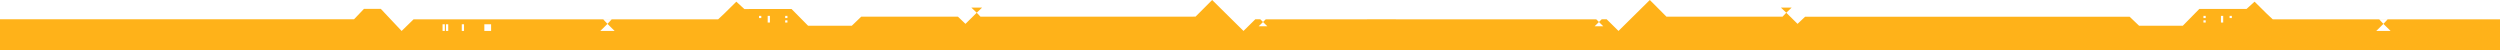 <svg xmlns="http://www.w3.org/2000/svg" width="1440" height="29" viewBox="0 0 1440 29"><path fill="#ffb219" d="M1031.981 4.394l-3.078 2.94-3.07-2.94zm-466.315 0l-3.07 2.94-3.078-2.94zM347.41 11.098h4.993l-.02.02h-4.953zm938.134-1.967h-1.301v1.282h1.301zm-4.98 0h-1.302v3.85h1.301zm-10.077 2.567h-1.3v1.282h1.3zm0-2.567h-1.3v1.282h1.3zm-816.924 2.567h-1.3v1.282h1.3zm0-2.567h-1.3v1.282h1.3zm-10.077 0h-1.3v3.85h1.3zm-4.98 0h-1.3v1.282h1.3zm-155.63 4.839h-3.897v3.85h3.896zm-15.6 0h-1.297v3.85h1.298zm-9.09 0h-1.298v3.85h1.297zm-1.969 0h-1.3v3.85h1.3zm1112.507 3.85h8.253l-4.131-4.073 2.473-2.63H1440V29H0V11.112h203.912l5.74-6.01h9.69L231.32 17.82l.017-.017.014.017 6.878-6.702H347.43l2.474 2.63-4.131 4.072h8.253l-4.122-4.073 2.478-2.63h61.285l3.52-3.302L424.123.96l4.625 4.244 23.435-.008h3.757l9.494 9.61h25.223l5.43-5.223 55.695.029 4.329 4.132 6.486-6.41 2.169 2.278 123.87-.029L698.206 0l18.038 17.82.006-.01.009.01 6.789-6.708h2.881l1.574 1.556-2.5 2.463h4.991l-2.49-2.463 1.546-1.525 58.45-.024v-.007l10.522.003 5.978-.003v.004l115.45.027 1.545 1.525-2.49 2.463h4.993l-2.503-2.463 1.575-1.556h2.882l6.79 6.708.008-.01.005.01L950.293 0l9.571 9.583 66.87.029 2.169-2.279 6.487 6.411 4.327-4.086 186.947-.029 5.428 5.178h25.224l9.494-9.658 27.193.008 4.623-4.197 6.936 6.855 3.52 3.303h61.285l2.479 2.63zm1.643-6.702l-.02-.02h4.992l-.02.02z"/></svg>